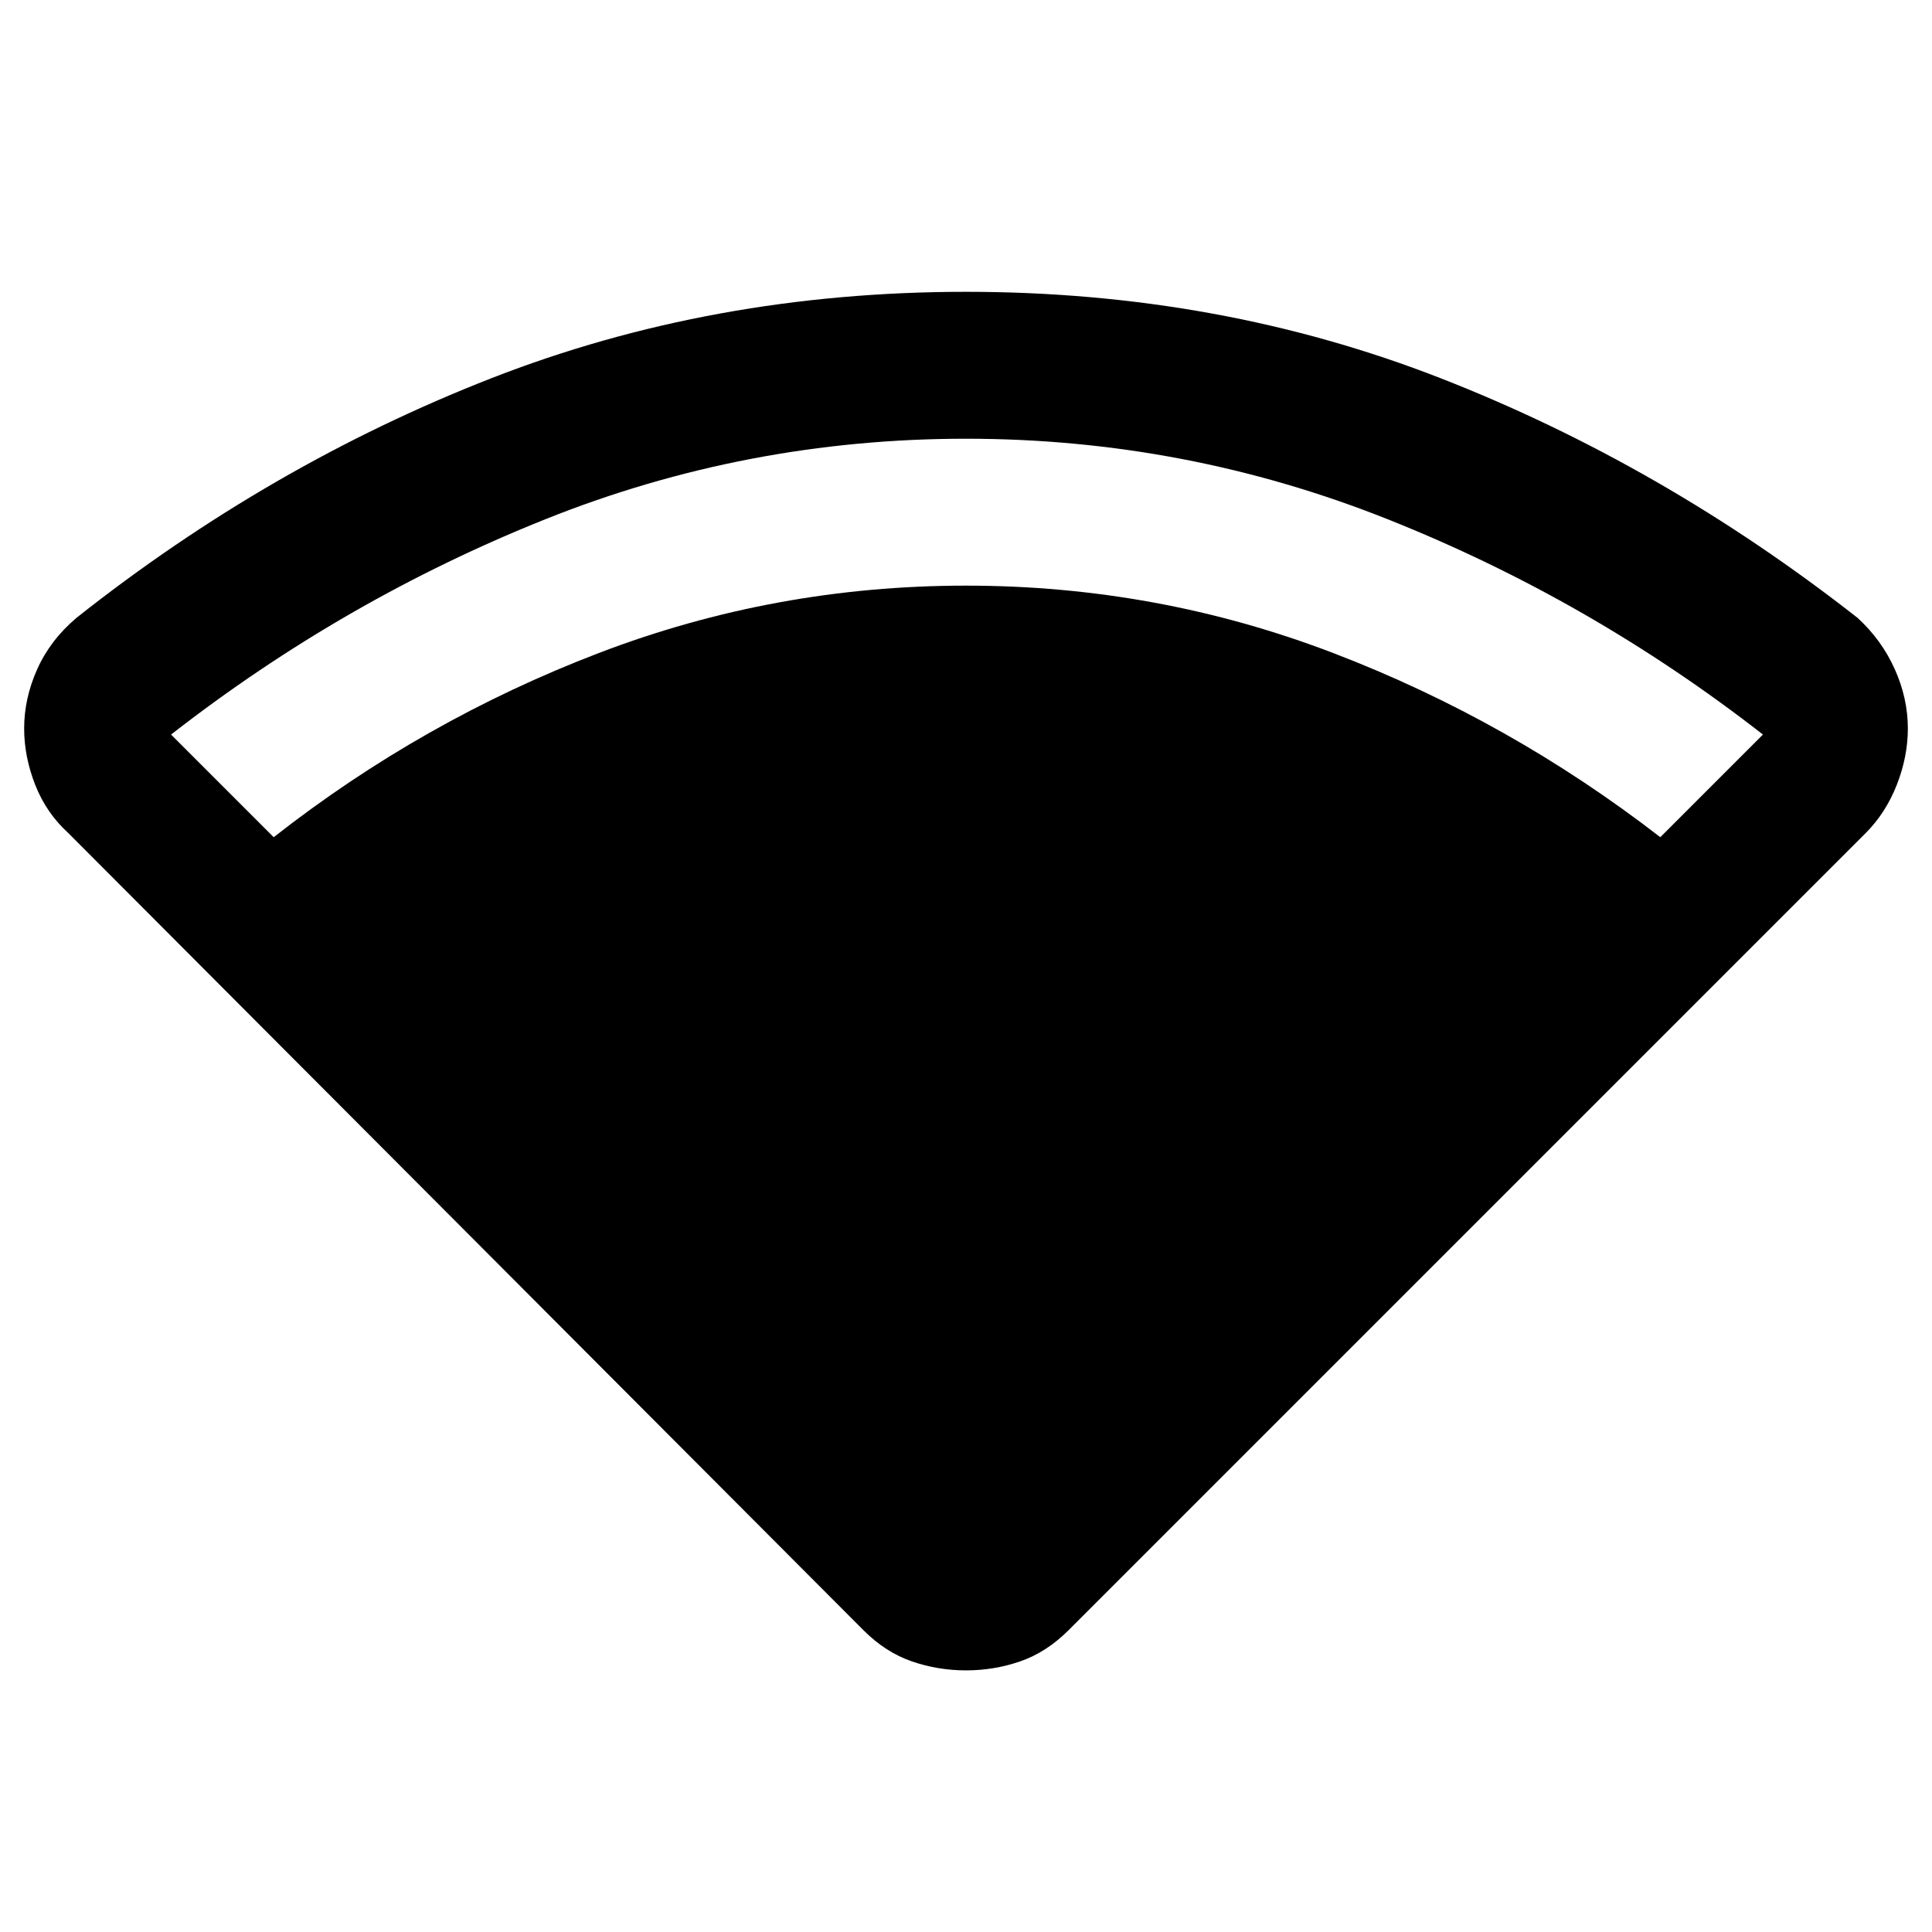 <svg xmlns="http://www.w3.org/2000/svg" height="48" viewBox="0 -960 960 960" width="48"><path d="M136-544q74-58 161.5-91.5T480-669q95 0 182.5 33.5T825-544l51-51q-86-67-186.5-107T480-742q-109 0-209 40T85-595l51 51Zm293 394L34-546q-11-10-16.5-24T12-598q0-15 6.5-29.5T38-653q96-76 206-119t236-43q126 0 236 43t207 119q12 11 18.5 25.5T948-598q0 14-5.5 28T927-546L531-150q-11 11-24 15.5t-27 4.5q-14 0-27-4.5T429-150Z"/></svg>